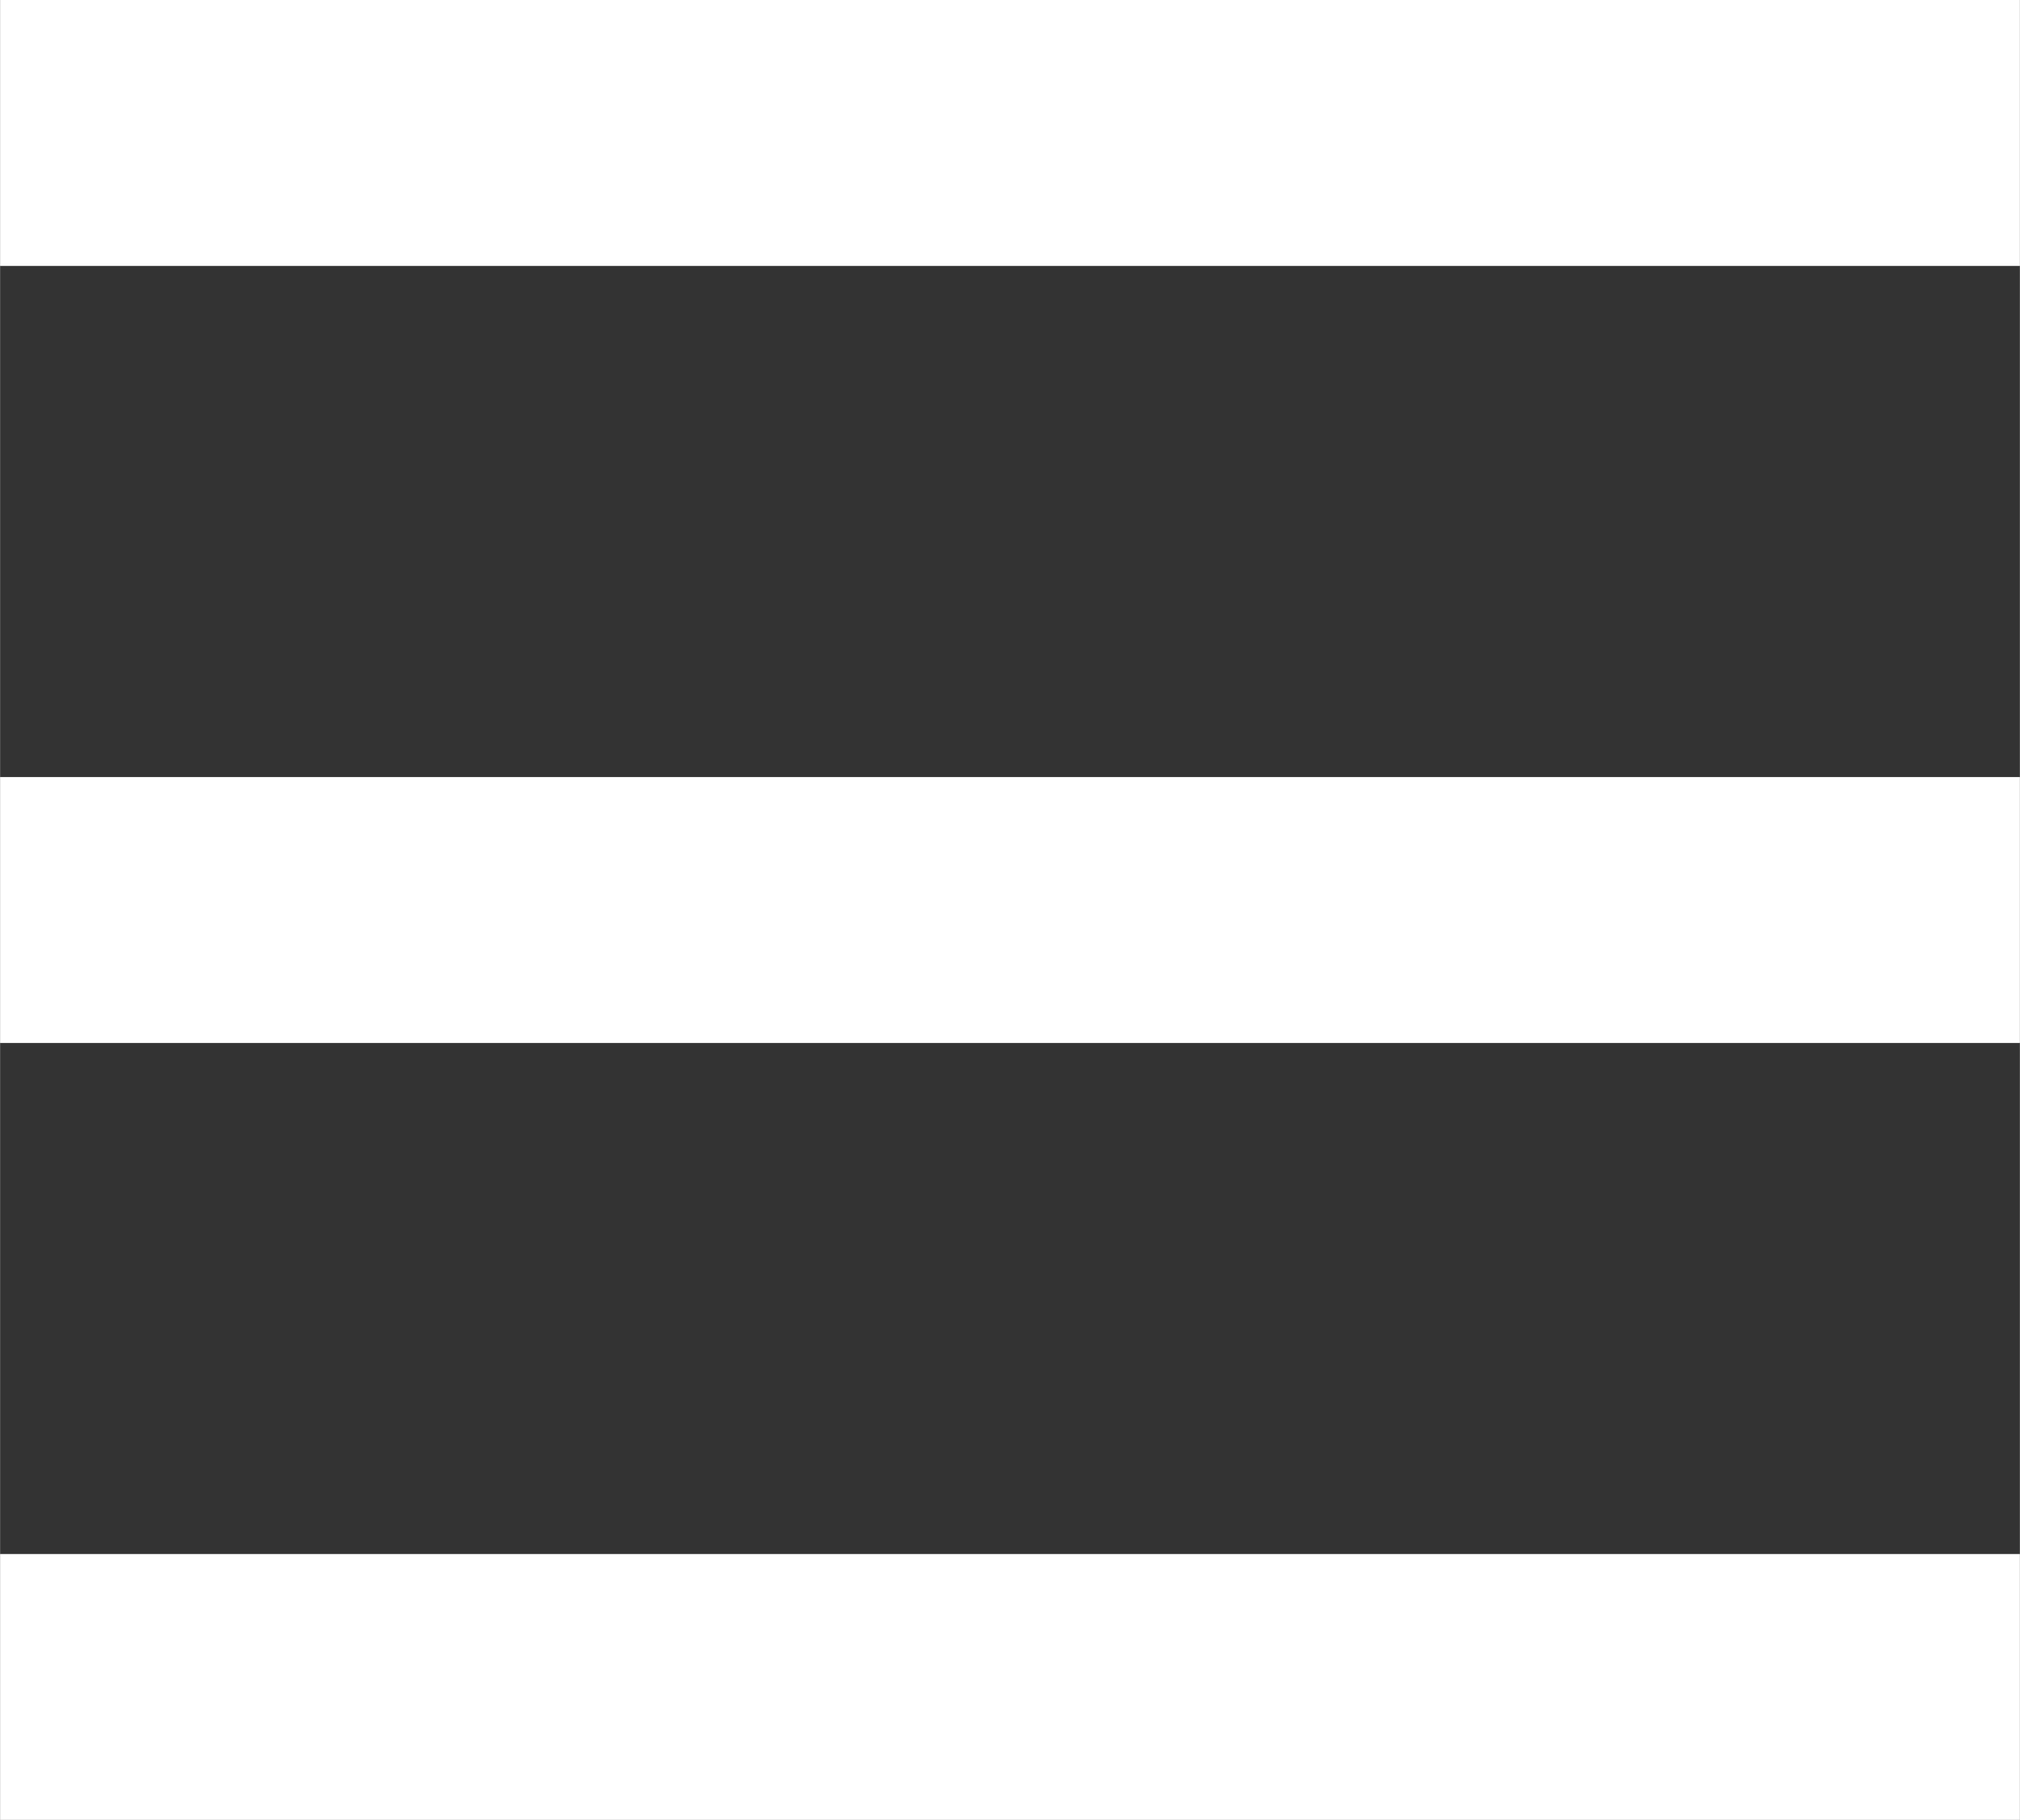 <?xml version="1.0" encoding="UTF-8" standalone="no"?>
<svg
   xmlns:dc="http://purl.org/dc/elements/1.1/"
   xmlns:cc="http://creativecommons.org/ns#"
   xmlns:rdf="http://www.w3.org/1999/02/22-rdf-syntax-ns#"
   xmlns:svg="http://www.w3.org/2000/svg"
   xmlns="http://www.w3.org/2000/svg"
   version="1.1"
   id="svg2"
   viewBox="0 0 30.683 27.653"
   height="7.804mm"
   width="8.66mm">
  <rect x="0" y="0" width="30.683" height="27.653" fill="#333333" stroke="none"/>
  <defs
     id="defs4" />
  <g
     transform="translate(1064.764,183.181)"
     id="layer1">
    <rect
       y="-183.181"
       x="-1064.764"
       height="4.041"
       width="30.683"
       id="rect3358"
       style="fill:#FFFFFF;fill-opacity:1;fill-rule:evenodd;stroke:none;stroke-width:1px;stroke-linecap:butt;stroke-linejoin:miter;stroke-opacity:1" />
    <rect
       y="-171.374"
       x="-1064.764"
       height="4.041"
       width="30.683"
       id="rect3358-9"
       style="fill:#FFFFFF;fill-opacity:1;fill-rule:evenodd;stroke:none;stroke-width:1px;stroke-linecap:butt;stroke-linejoin:miter;stroke-opacity:1" />
    <rect
       y="-159.568"
       x="-1064.764"
       height="4.041"
       width="30.683"
       id="rect3358-6"
       style="fill:#FFFFFF;fill-opacity:1;fill-rule:evenodd;stroke:none;stroke-width:1px;stroke-linecap:butt;stroke-linejoin:miter;stroke-opacity:1" />
  </g>
</svg>
